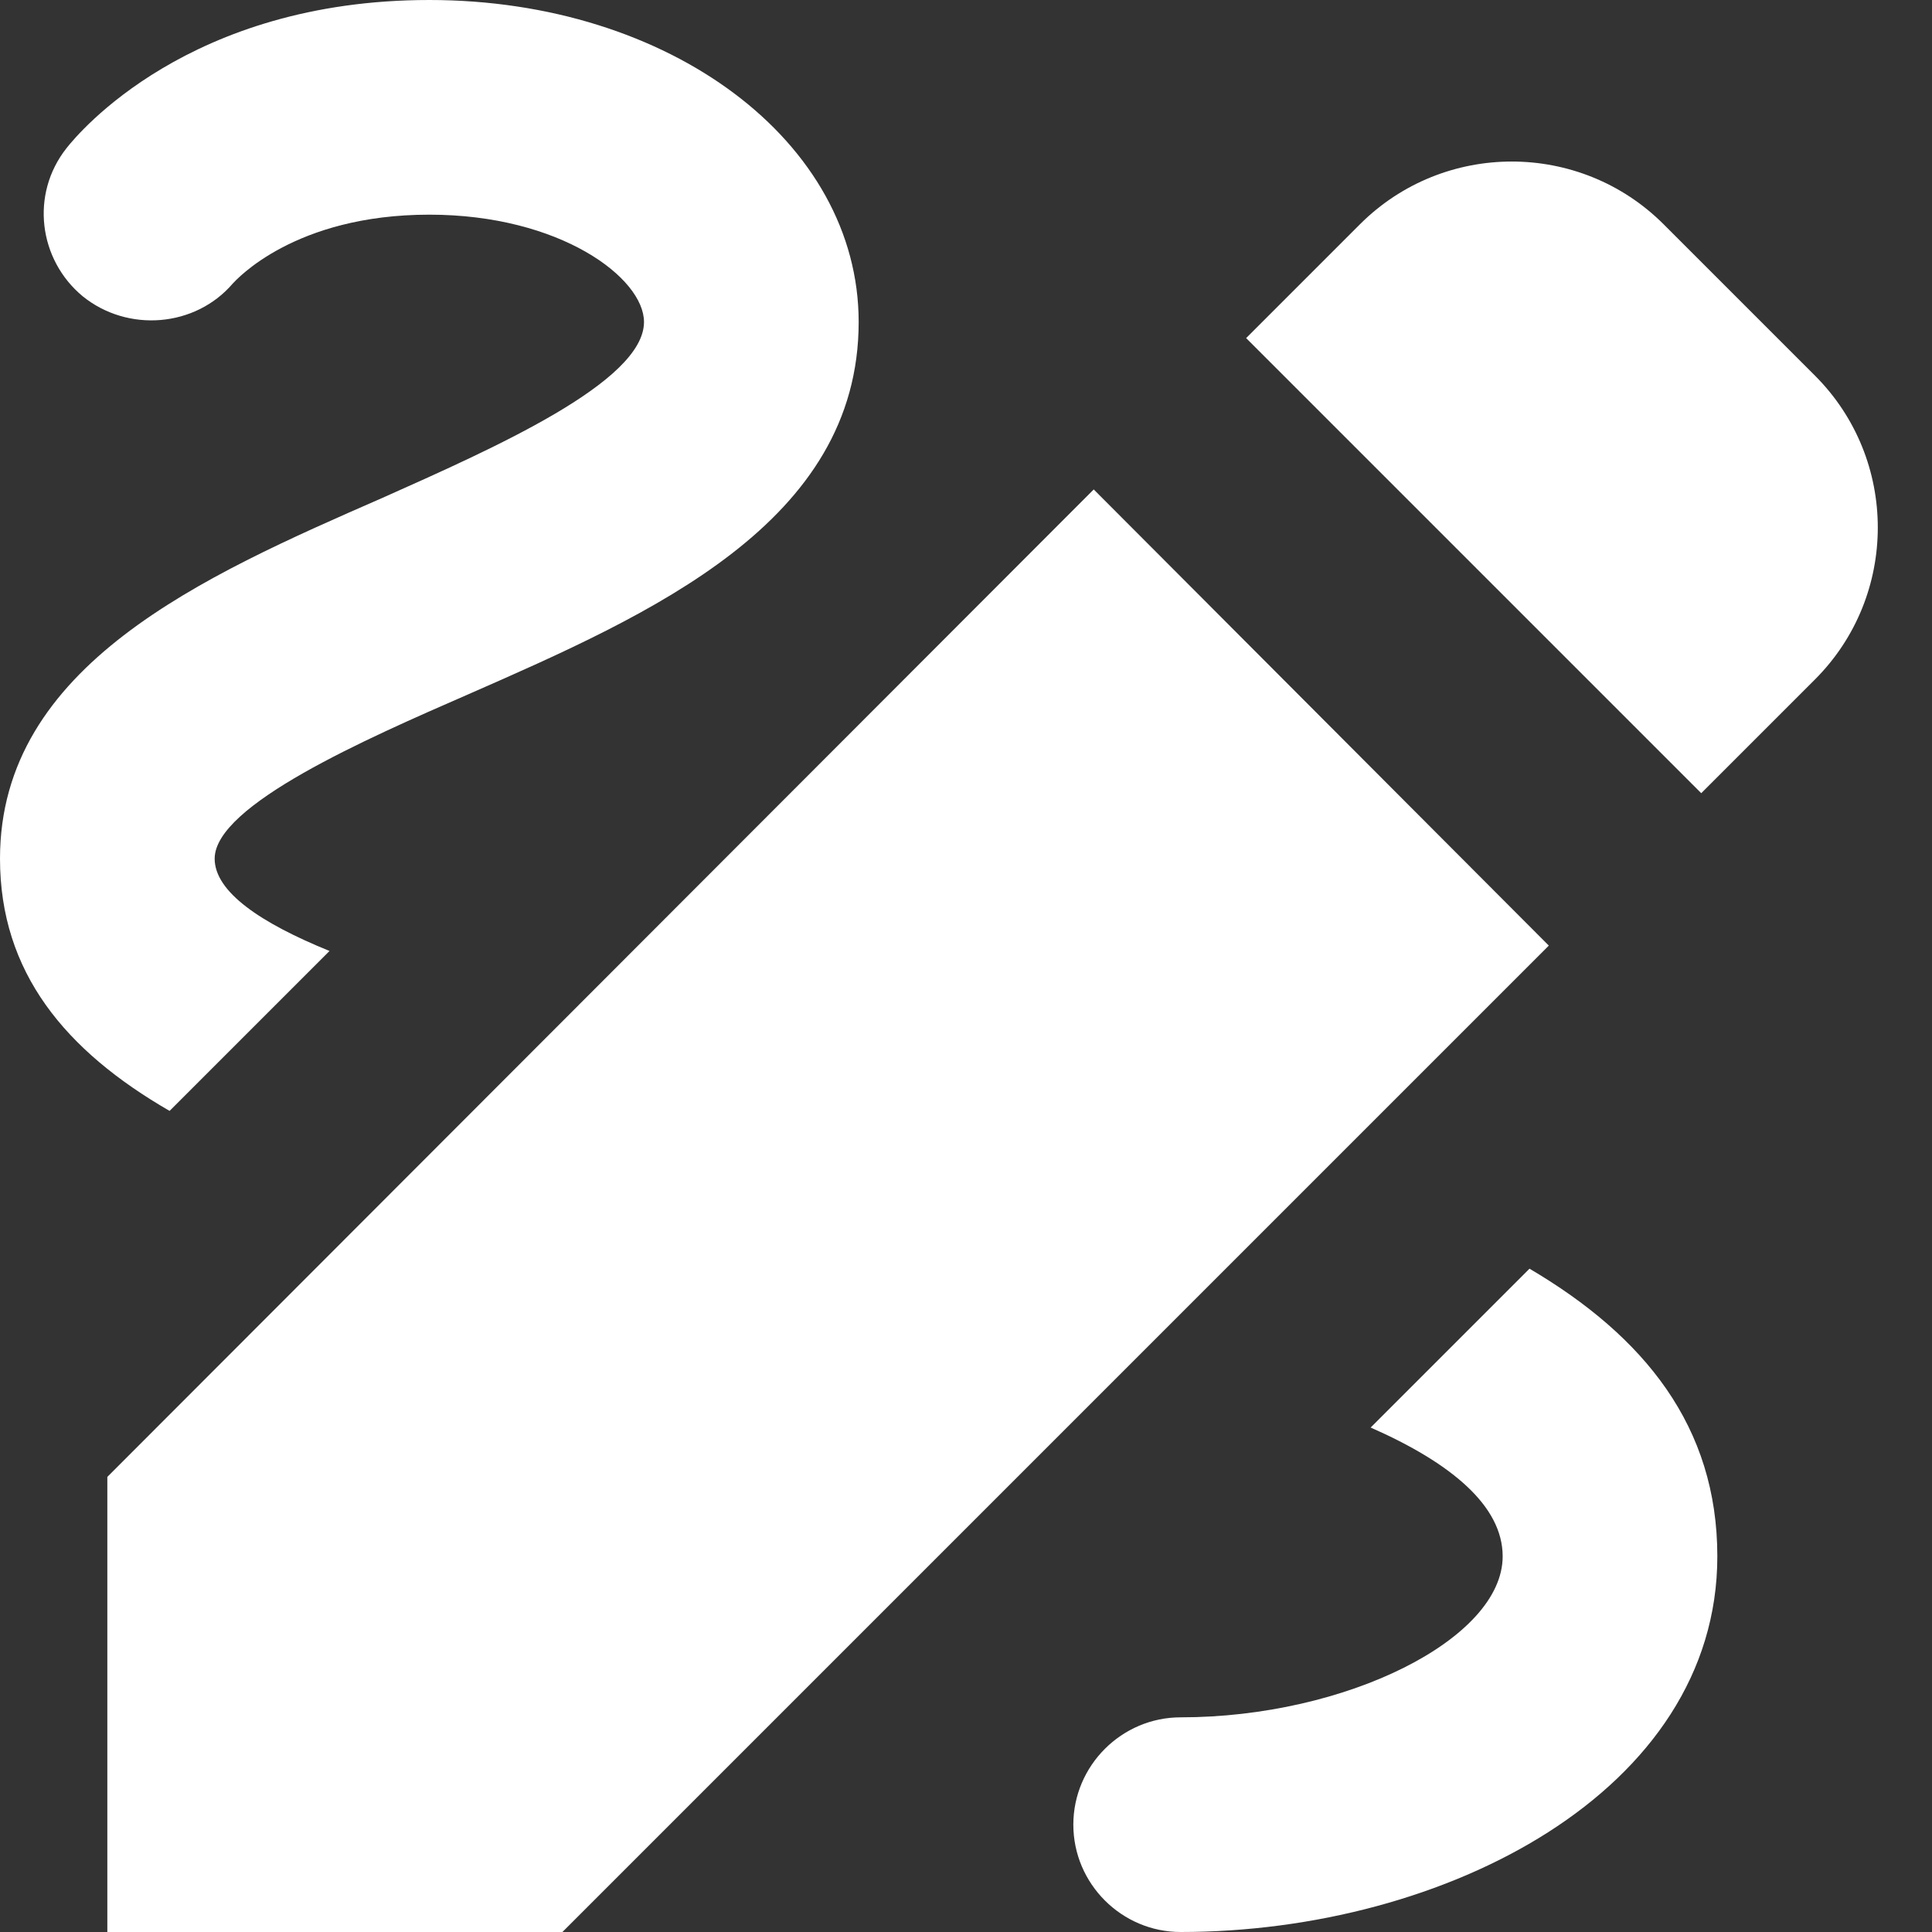 <svg width="18" height="18" viewBox="0 0 18 18" fill="none" xmlns="http://www.w3.org/2000/svg">
<rect x="0" y="0" width="18" height="18" fill="#333333" stroke="none"/>
<path d="M15.85 7.39L16.91 6.33C17.69 5.55 17.69 4.28 16.91 3.5L15.5 2.09C14.72 1.31 13.45 1.31 12.67 2.09L11.61 3.15L15.85 7.39ZM10.19 4.56L1 13.76V18H5.24L14.43 8.81L10.19 4.56ZM16 14.5C16 16.69 13.46 18 11 18C10.45 18 10 17.55 10 17C10 16.45 10.45 16 11 16C12.54 16 14 15.27 14 14.5C14 14.03 13.52 13.63 12.77 13.3L14.25 11.82C15.32 12.45 16 13.29 16 14.5ZM1.58 10.35C0.61 9.79 0 9.06 0 8C0 6.2 1.89 5.37 3.56 4.64C4.59 4.18 6 3.56 6 3C6 2.59 5.22 2 4 2C2.74 2 2.2 2.61 2.17 2.64C1.82 3.05 1.19 3.1 0.77 2.76C0.36 2.42 0.28 1.81 0.62 1.38C0.73 1.24 1.76 0 4 0C6.24 0 8 1.32 8 3C8 4.87 6.07 5.72 4.36 6.47C3.42 6.88 2 7.5 2 8C2 8.31 2.43 8.6 3.07 8.86L1.58 10.35Z" fill="white"/>
</svg>
